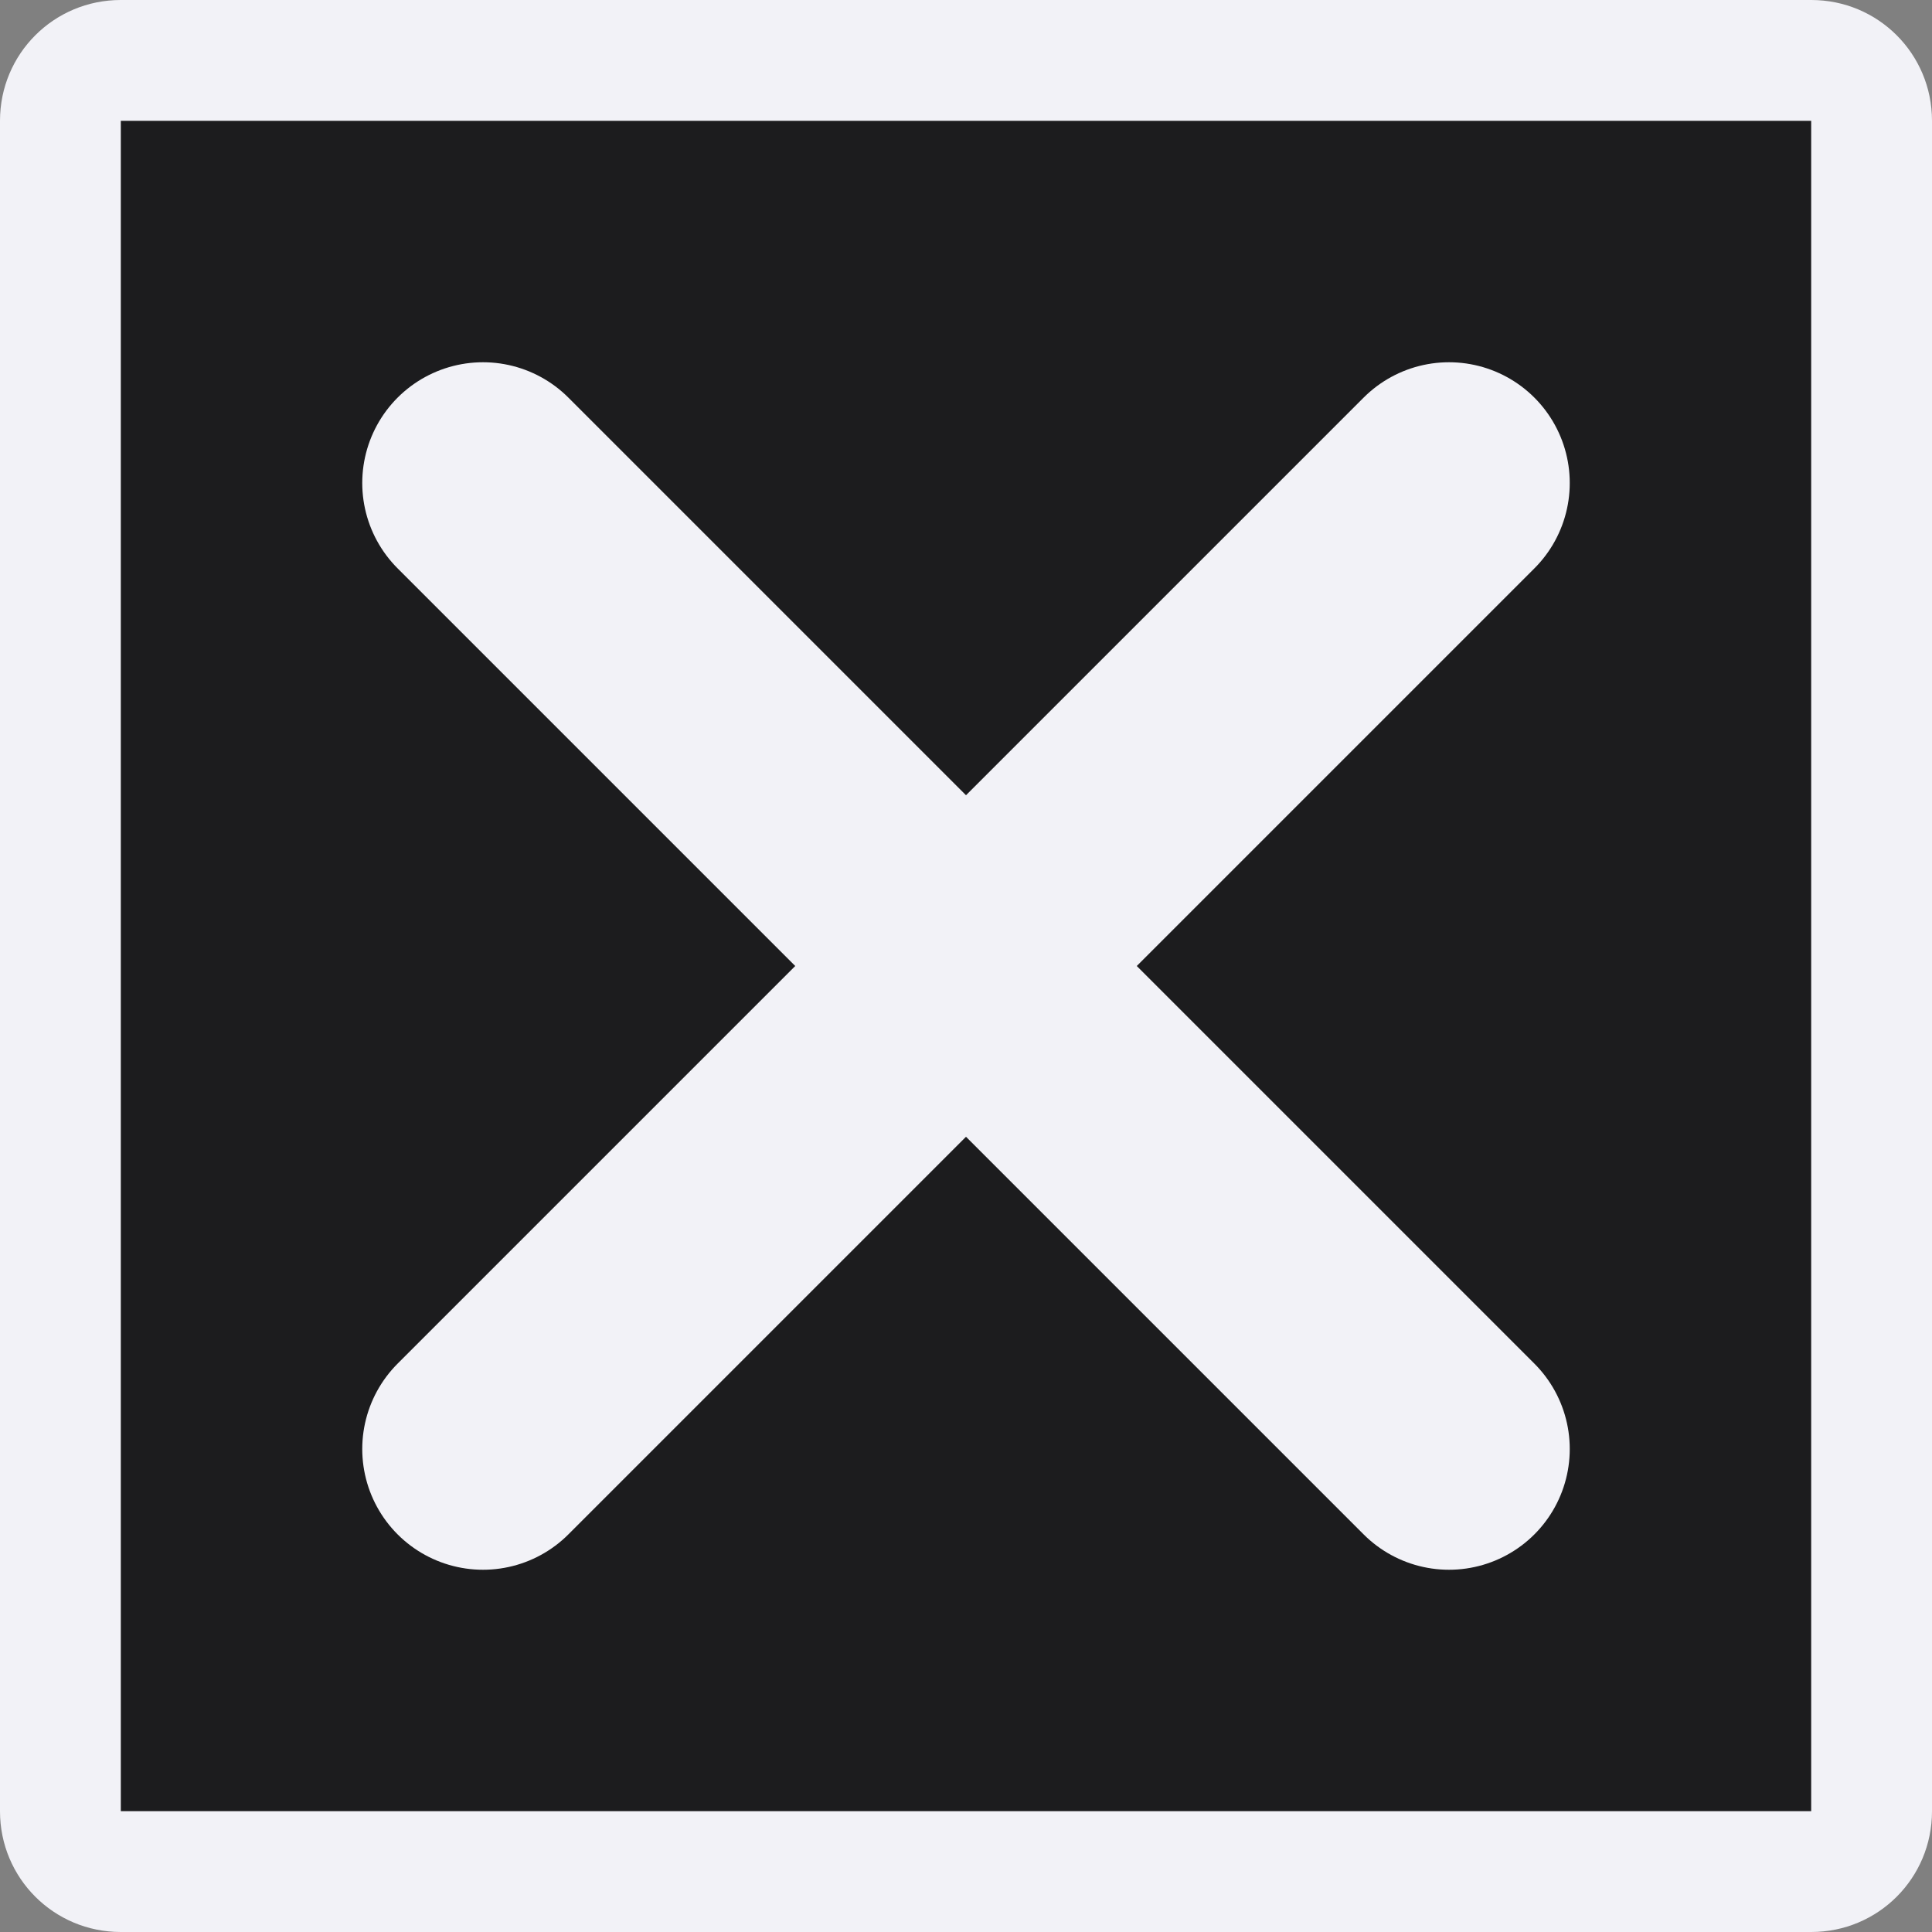 <svg viewBox="0 0 16 16" xmlns="http://www.w3.org/2000/svg"><rect x="0" y="0" width="16" height="16" fill="#808080" stroke="none"/>/&gt;<path d="m1 1h14v14h-14z" fill="#1c1c1e"/><path d="m1 0c-.554 0-1 .446-1 1v14c0 .554.446 1 1 1h14c.554 0 1-.446 1-1v-14c0-.554-.446-1-1-1zm0 1h14v14h-14z" fill="#f2f2f7"/><g fill="none" stroke="#f2f2f7" stroke-linecap="round" stroke-linejoin="round" stroke-width="2"><path d="m4 12 8-8"/><path d="m12 12-8-8"/></g></svg>